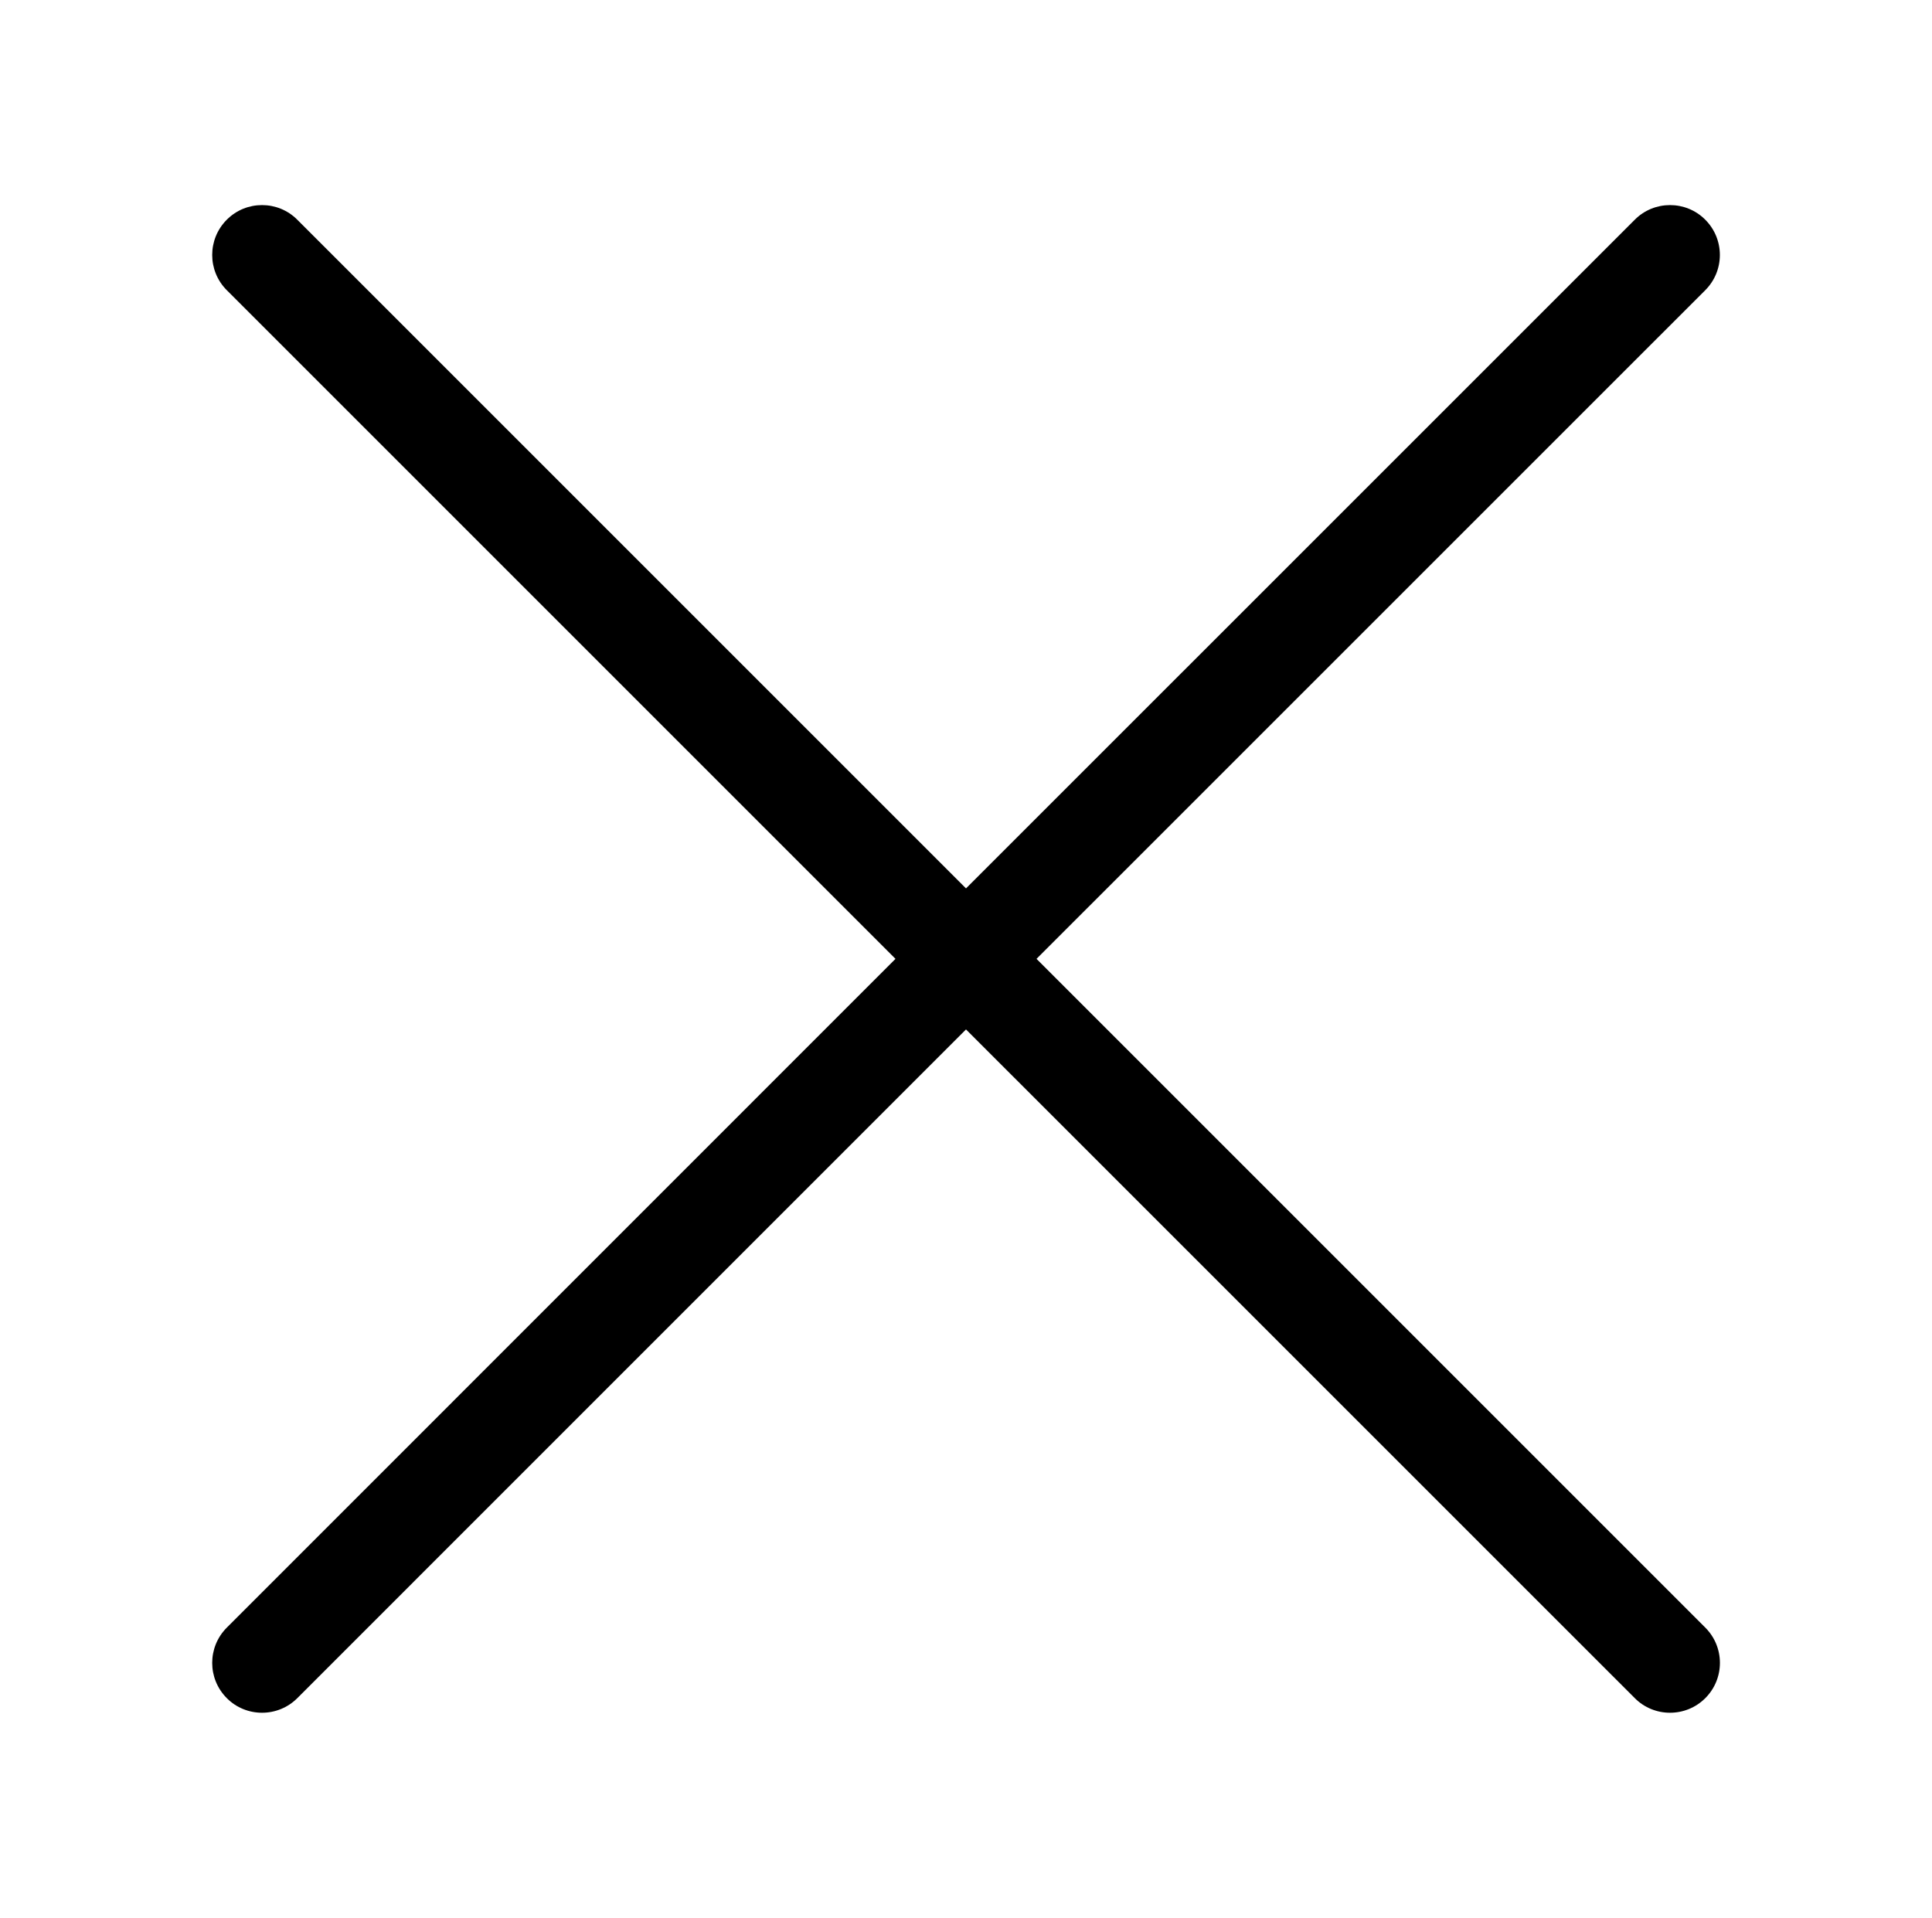 <?xml version="1.0" encoding="utf-8"?>
<!-- Generator: Adobe Illustrator 16.0.0, SVG Export Plug-In . SVG Version: 6.00 Build 0)  -->
<!DOCTYPE svg PUBLIC "-//W3C//DTD SVG 1.0//EN" "http://www.w3.org/TR/2001/REC-SVG-20010904/DTD/svg10.dtd">
<svg version="1.0" id="Layer_1" xmlns="http://www.w3.org/2000/svg" xmlns:xlink="http://www.w3.org/1999/xlink" x="0px" y="0px"
	 width="32.932px" height="32.692px" viewBox="0 0 32.932 32.692" enable-background="new 0 0 32.932 32.692" xml:space="preserve">
<path d="M17.668,16.345L29.067,4.947c0.332-0.332,0.332-0.87,0-1.202c-0.33-0.332-0.871-0.332-1.201,0l-11.4,11.399L5.067,3.745
	c-0.33-0.332-0.871-0.332-1.201,0c-0.332,0.332-0.332,0.87,0,1.202l11.398,11.398L3.866,27.745c-0.332,0.332-0.332,0.87,0,1.202
	c0.164,0.166,0.383,0.249,0.6,0.249c0.219,0,0.436-0.083,0.602-0.249l11.398-11.399l11.4,11.399c0.164,0.166,0.383,0.249,0.6,0.249
	c0.219,0,0.436-0.083,0.602-0.249c0.332-0.332,0.332-0.87,0-1.202L17.668,16.345z"/>
</svg>
